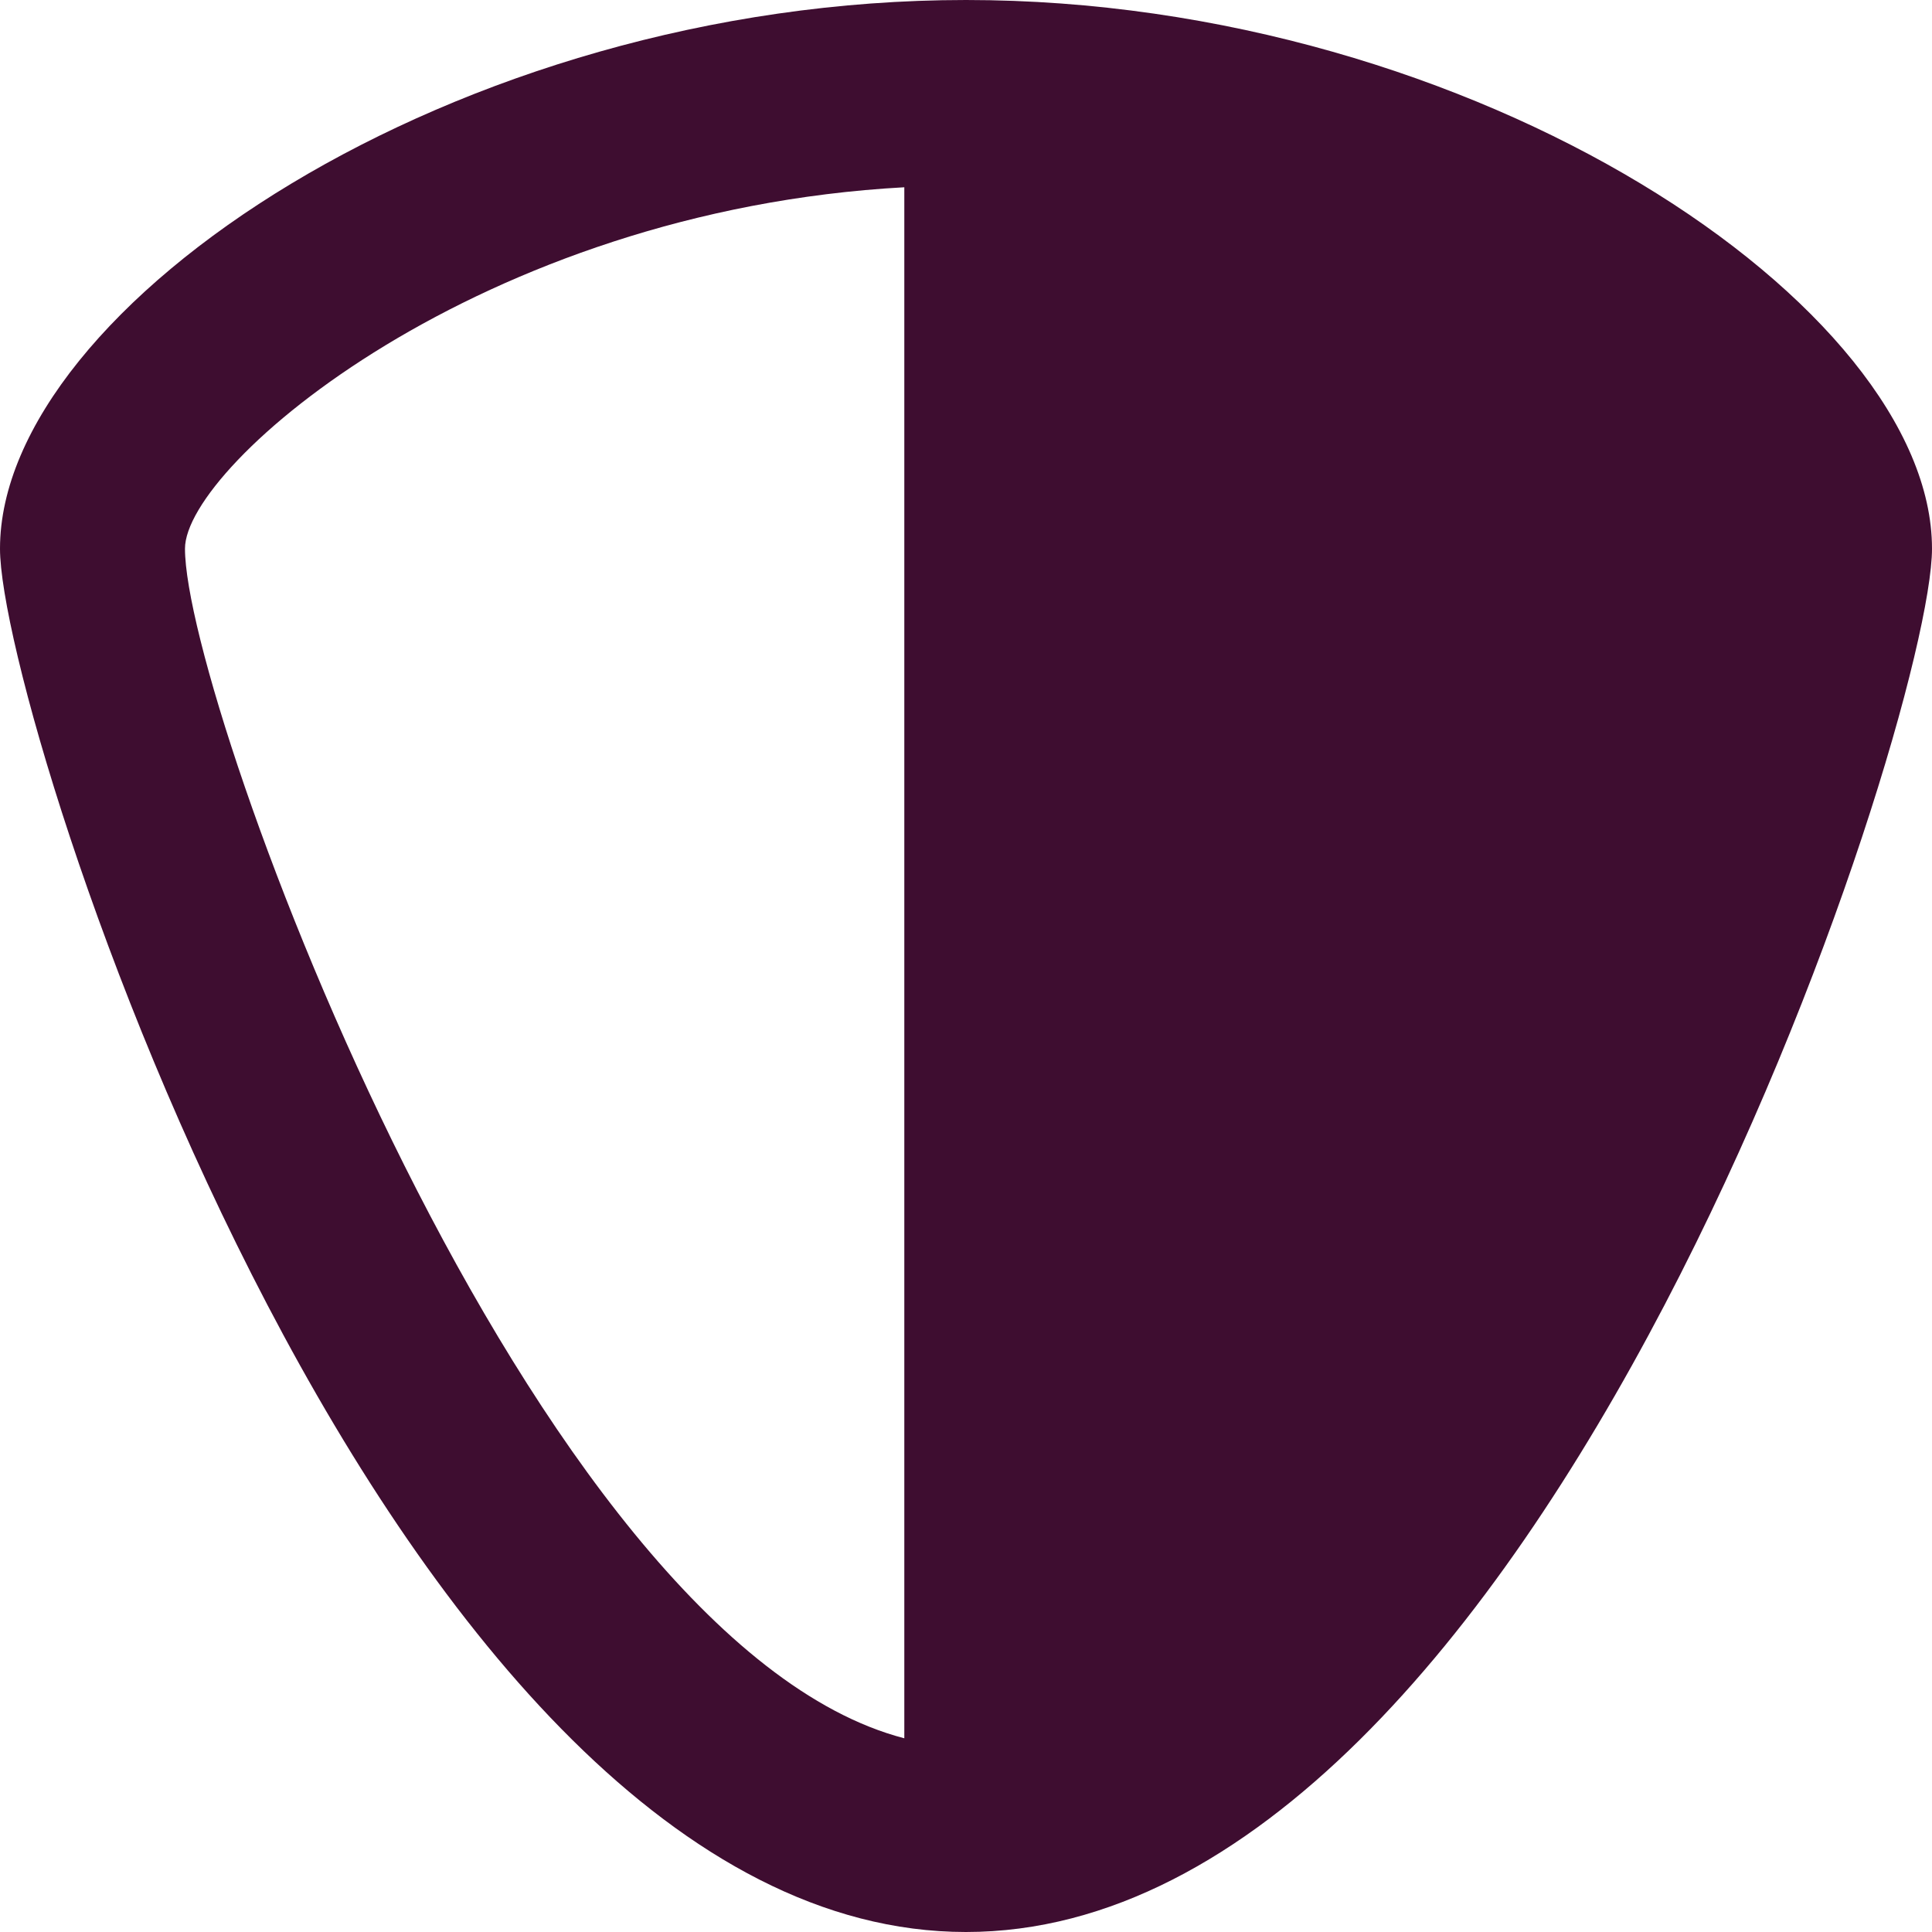 <?xml version="1.0" encoding="iso-8859-1"?>
<!-- Generator: Adobe Illustrator 18.0.0, SVG Export Plug-In . SVG Version: 6.00 Build 0)  -->
<!DOCTYPE svg PUBLIC "-//W3C//DTD SVG 1.1//EN" "http://www.w3.org/Graphics/SVG/1.1/DTD/svg11.dtd">
<svg xmlns="http://www.w3.org/2000/svg" xmlns:xlink="http://www.w3.org/1999/xlink" version="1.1" id="Capa_1" x="0px" y="0px" viewBox="0 0 494.545 494.545" style="enable-background:new 0 0 494.545 494.545;" xml:space="preserve" width="512px" height="512px">
<path d="M247.265,0C116.419,0,0,78.532,0,140.441c0,44.091,100.111,354.104,247.265,354.104  c147.168,0,247.28-310.014,247.28-354.104C494.545,78.532,378.112,0,247.265,0z M47.351,140.441  c0-21.471,75.603-86.57,184.131-92.505V444.96C135.855,420.129,47.351,180.508,47.351,140.441z" fill="#3e0d30"/>
<g>
</g>
<g>
</g>
<g>
</g>
<g>
</g>
<g>
</g>
<g>
</g>
<g>
</g>
<g>
</g>
<g>
</g>
<g>
</g>
<g>
</g>
<g>
</g>
<g>
</g>
<g>
</g>
<g>
</g>
</svg>
